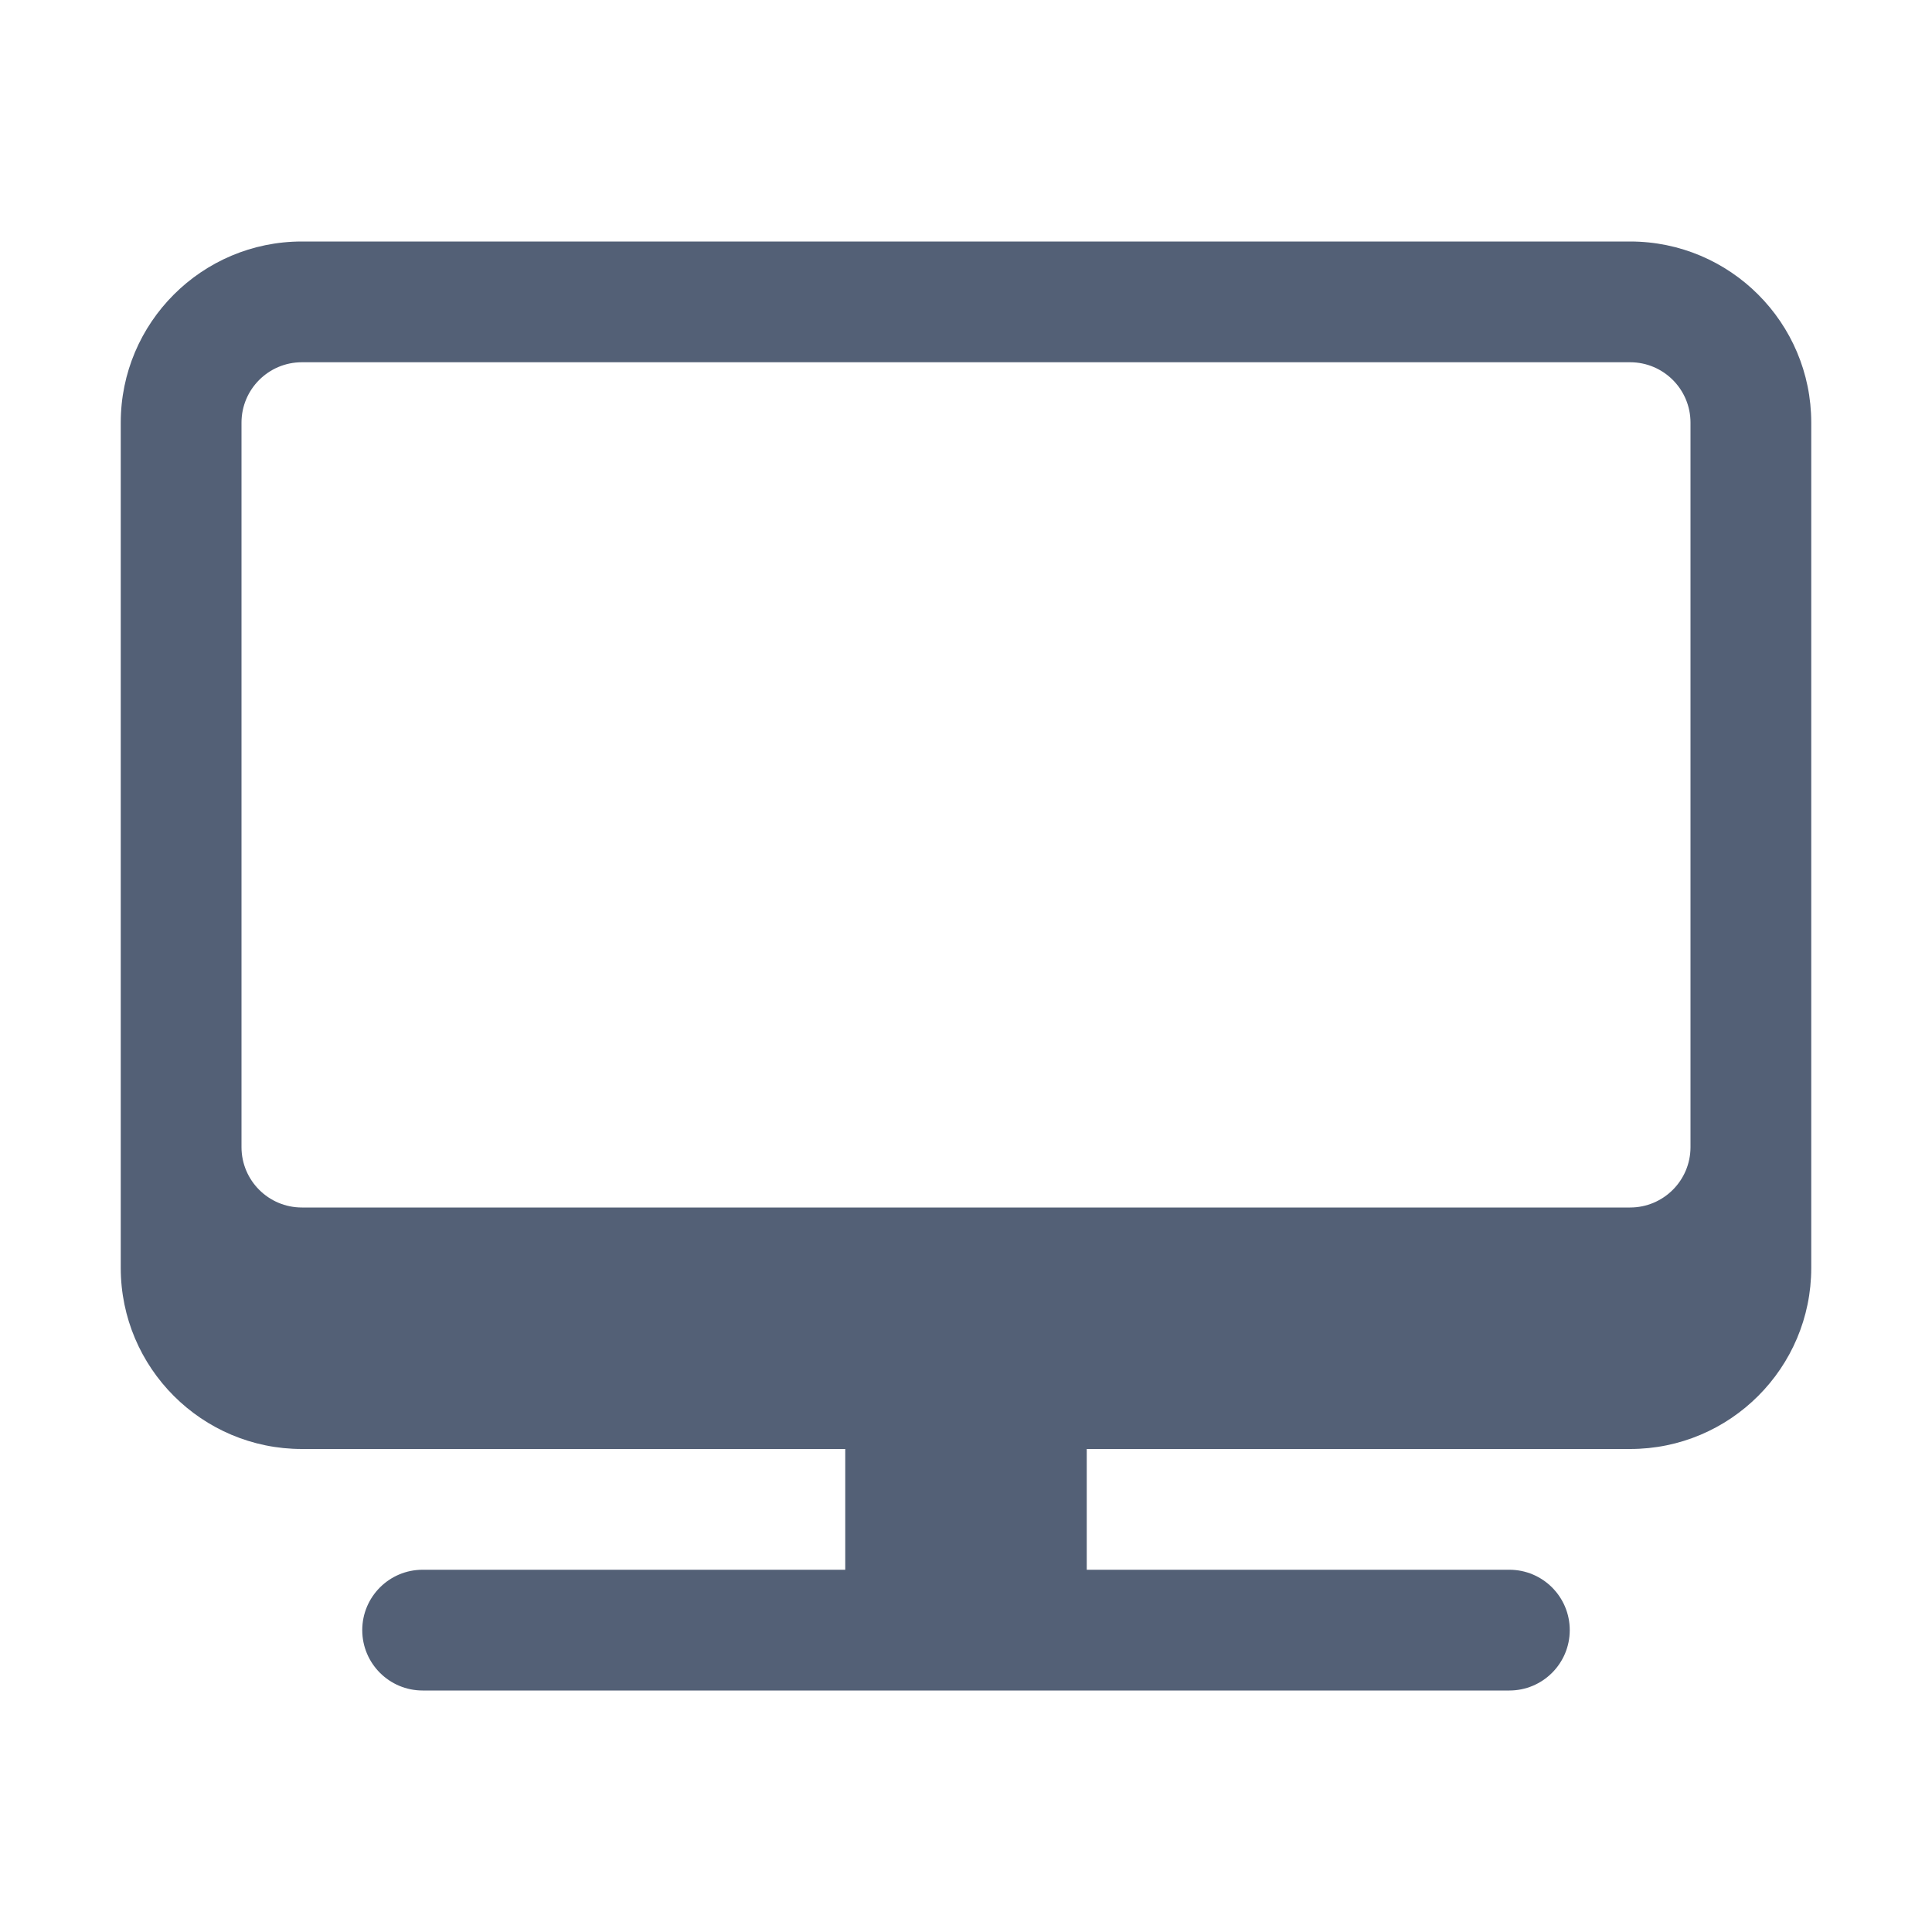 <svg xmlns="http://www.w3.org/2000/svg" width="16" height="16" viewBox="0 0 16 16">
 <defs>
  <style id="current-color-scheme" type="text/css">
   .ColorScheme-Text { color:#536076; } .ColorScheme-Highlight { color:#ffffff; }
  </style>
 </defs>
 <path style="fill:currentColor" class="ColorScheme-Text" d="M1,3.5 C1,2.672 1.672,2 2.5,2 L13.5,2 C14.328,2 15,2.672 15,3.5 L15,10.5 C15,11.328 14.328,12 13.5,12 L9,12 L9,13 L12.5,13 C12.776,13 13,13.224 13,13.5 C13,13.776 12.776,14 12.5,14 L3.5,14 C3.224,14 3,13.776 3,13.5 C3,13.224 3.224,13 3.5,13 L7,13 L7,12 L2.5,12 C1.672,12 1,11.328 1,10.5 L1,3.5 Z M13.5,10 C13.776,10 14,9.776 14,9.5 L14,3.5 C14,3.224 13.776,3 13.5,3 L2.5,3 C2.224,3 2,3.224 2,3.5 L2,9.5 C2,9.776 2.224,10 2.5,10 L13.5,10 Z"/>
</svg>